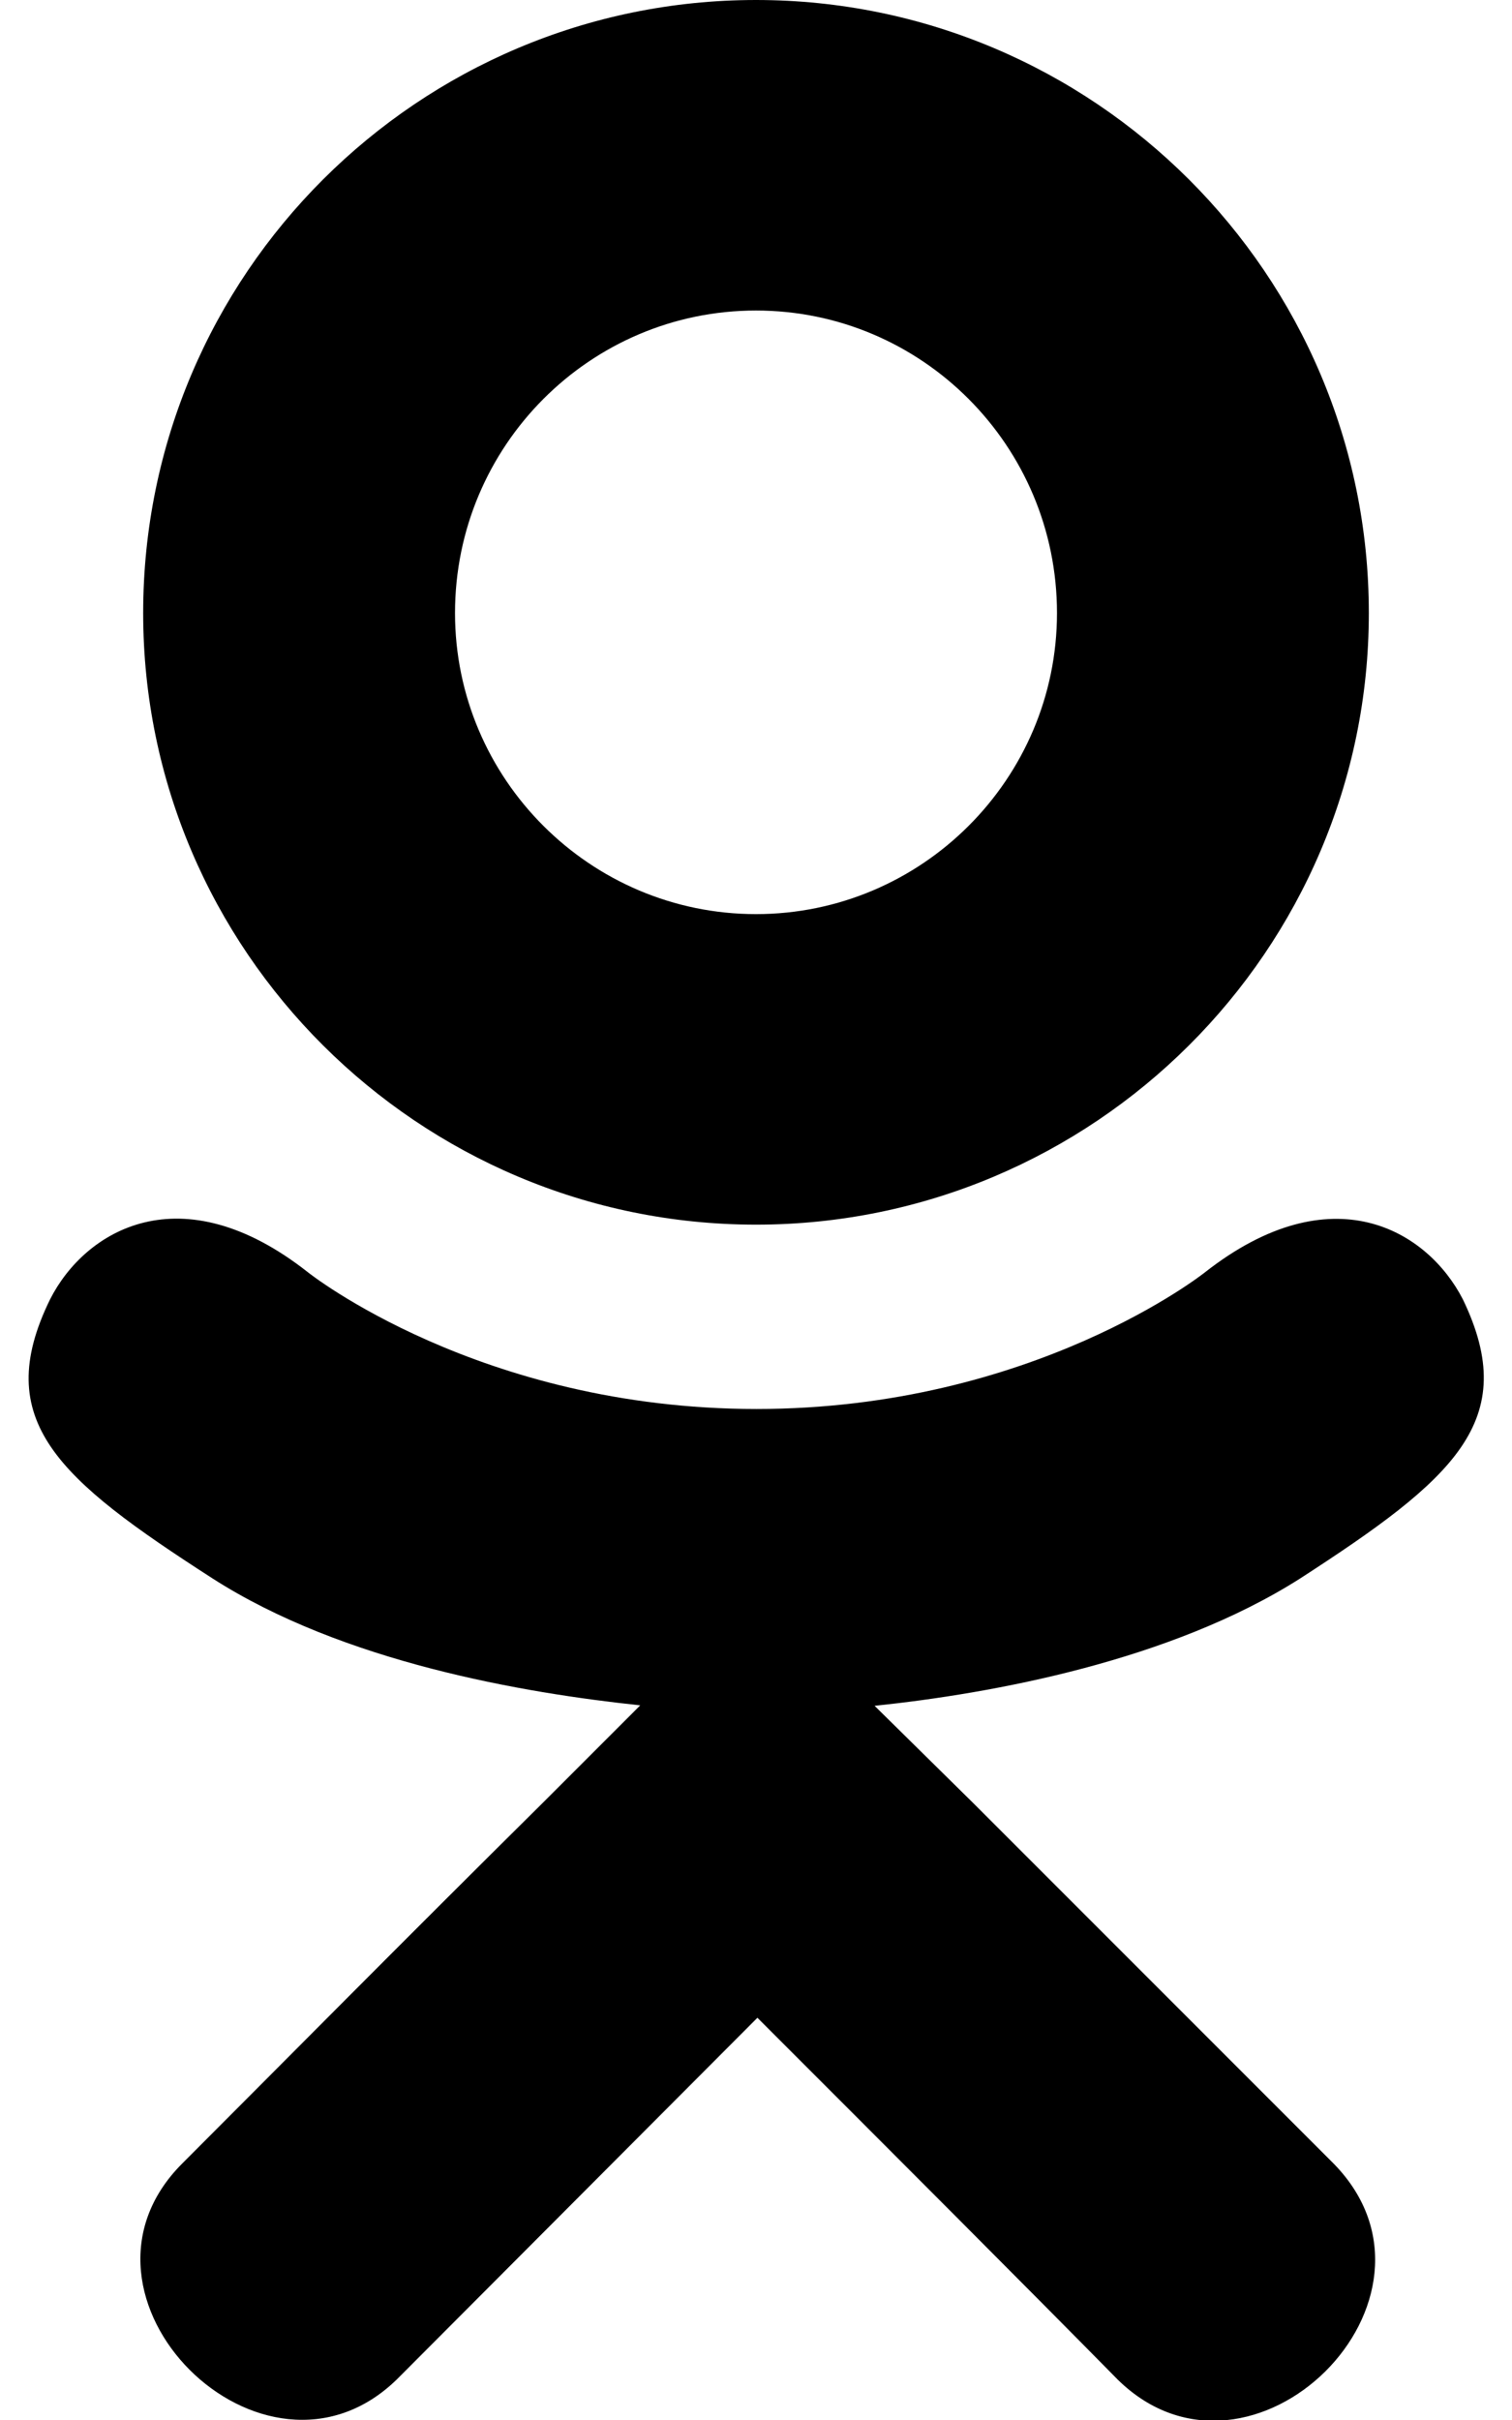 <svg fill="currentColor" xmlns="http://www.w3.org/2000/svg" viewBox="0 0 320 512">
  <path d="M275.1 334c-27.4 17.4-65.1 24.3-90 26.9l20.9 20.6 76.3 76.3c27.9 28.6-17.5 73.3-45.7 45.7-19.1-19.4-47.1-47.4-76.3-76.6L84 503.4c-28.2 27.5-73.6-17.6-45.4-45.7 19.4-19.4 47.1-47.4 76.3-76.3l20.6-20.6c-24.6-2.6-62.9-9.1-90.6-26.9-32.6-21-46.9-33.3-34.3-59 7.4-14.6 27.7-26.9 54.6-5.7 0 0 36.3 28.9 94.9 28.9s94.9-28.9 94.9-28.9c26.9-21.1 47.1-8.9 54.6 5.7 12.4 25.7-1.9 38-34.5 59.1zM30.3 129.7C30.3 58 88.6 0 160 0s129.7 58 129.7 129.7c0 71.4-58.3 129.4-129.7 129.4s-129.7-58-129.7-129.4zm66 0c0 35.1 28.6 63.7 63.7 63.7s63.7-28.6 63.7-63.7c0-35.4-28.6-64-63.7-64s-63.7 28.6-63.7 64z"/>
</svg>
